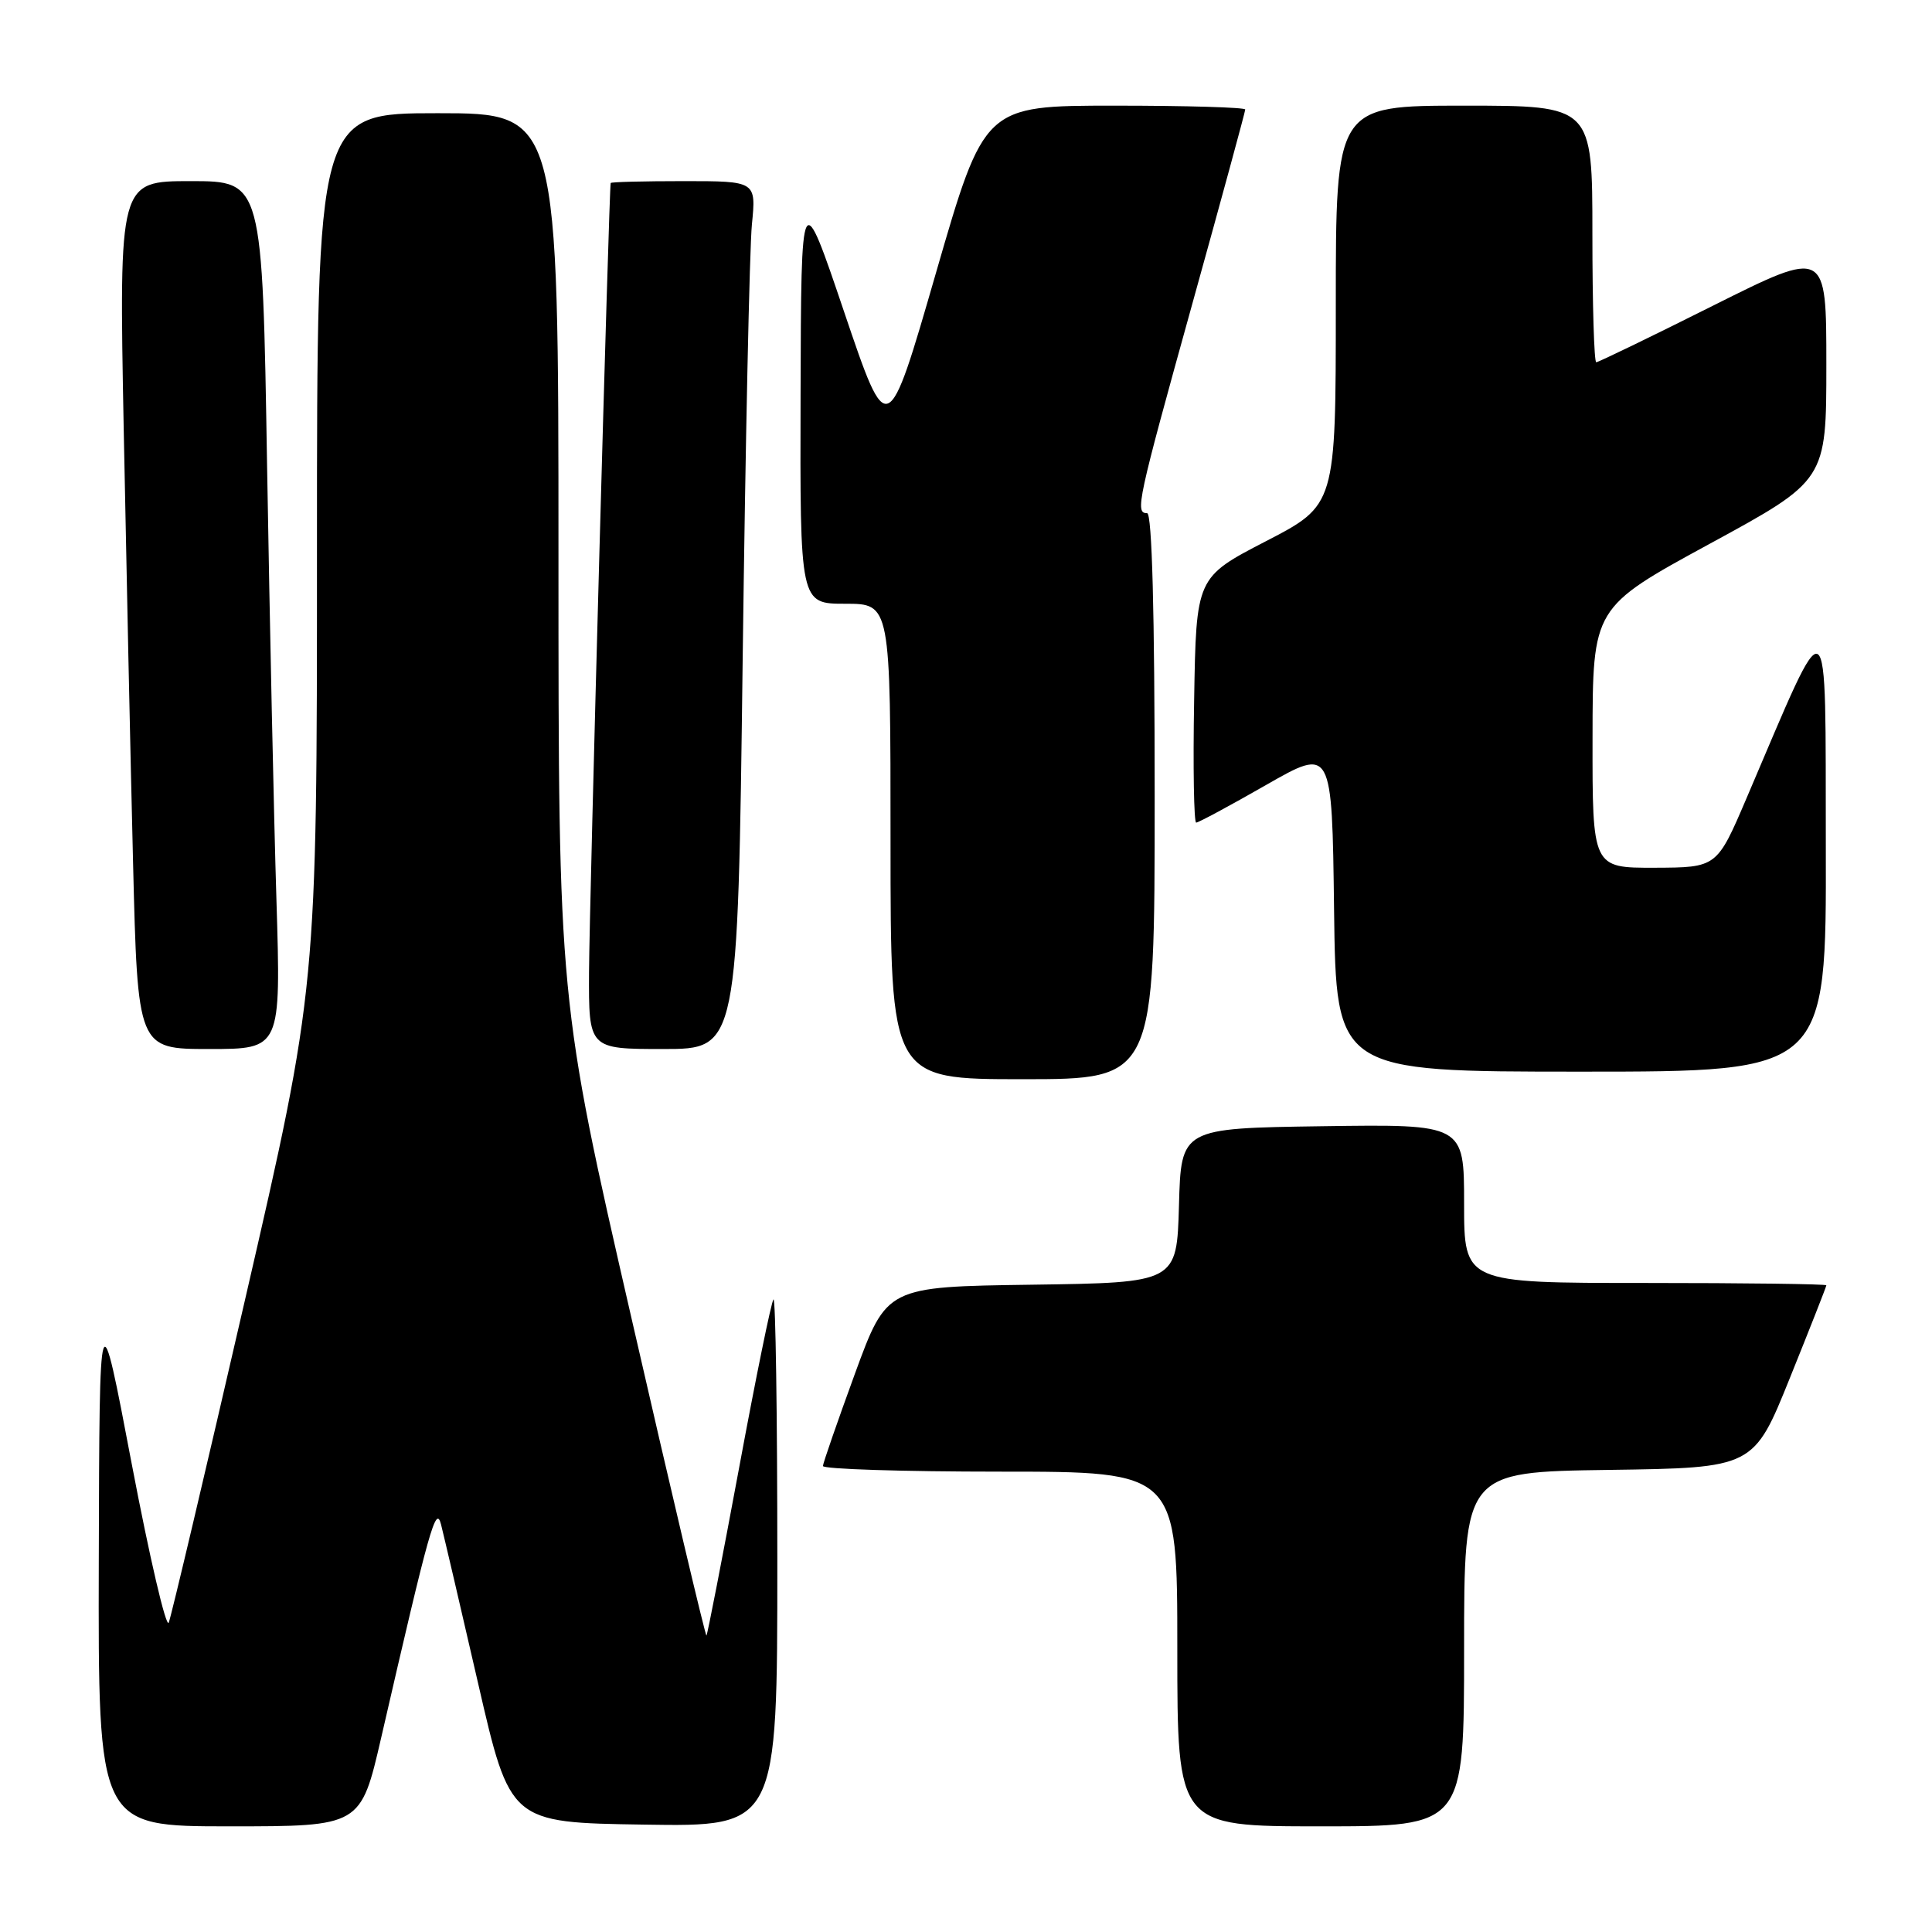 <?xml version="1.0" encoding="UTF-8" standalone="no"?>
<!DOCTYPE svg PUBLIC "-//W3C//DTD SVG 1.1//EN" "http://www.w3.org/Graphics/SVG/1.1/DTD/svg11.dtd" >
<svg xmlns="http://www.w3.org/2000/svg" xmlns:xlink="http://www.w3.org/1999/xlink" version="1.1" viewBox="0 0 256 256">
 <g >
 <path fill="currentColor"
d=" M 50.51 230.25 C 56.96 202.22 57.76 199.39 58.44 202.00 C 58.79 203.38 61.00 212.82 63.34 223.00 C 67.59 241.50 67.59 241.50 85.30 241.77 C 103.00 242.05 103.00 242.05 103.00 206.86 C 103.00 187.50 102.77 171.90 102.49 172.18 C 102.21 172.45 100.15 182.54 97.92 194.58 C 95.68 206.63 93.74 216.59 93.61 216.72 C 93.48 216.85 89.01 197.96 83.69 174.73 C 74.00 132.49 74.00 132.49 74.00 73.75 C 74.00 15.00 74.00 15.00 58.00 15.00 C 42.00 15.00 42.00 15.00 42.00 72.92 C 42.00 130.85 42.00 130.85 32.48 172.17 C 27.25 194.90 22.69 214.18 22.36 215.00 C 22.02 215.82 19.82 206.38 17.46 194.00 C 13.18 171.50 13.18 171.50 13.09 206.75 C 13.00 242.00 13.00 242.00 30.40 242.00 C 47.80 242.00 47.80 242.00 50.51 230.25 Z  M 194.00 218.52 C 194.00 195.04 194.00 195.04 213.18 194.77 C 232.37 194.50 232.37 194.50 237.18 182.56 C 239.83 175.99 242.00 170.48 242.00 170.31 C 242.00 170.14 231.20 170.00 218.00 170.00 C 194.00 170.00 194.00 170.00 194.00 159.48 C 194.00 148.96 194.00 148.96 175.25 149.23 C 156.50 149.50 156.50 149.50 156.22 159.73 C 155.93 169.96 155.93 169.96 136.72 170.23 C 117.50 170.50 117.50 170.50 113.29 182.00 C 110.98 188.32 109.07 193.84 109.04 194.25 C 109.02 194.66 119.57 195.00 132.50 195.00 C 156.00 195.00 156.00 195.00 156.00 218.50 C 156.00 242.00 156.00 242.00 175.00 242.00 C 194.00 242.00 194.00 242.00 194.00 218.52 Z  M 153.00 105.50 C 153.00 81.17 152.65 68.00 152.00 68.00 C 150.37 68.00 150.69 66.54 158.00 40.21 C 161.85 26.35 165.00 14.79 165.00 14.51 C 165.00 14.23 157.22 14.00 147.72 14.00 C 130.43 14.00 130.43 14.00 124.02 36.16 C 117.61 58.33 117.61 58.33 111.88 41.41 C 106.16 24.50 106.16 24.50 106.08 52.25 C 106.00 80.00 106.00 80.00 112.00 80.00 C 118.00 80.00 118.00 80.00 118.00 111.50 C 118.00 143.00 118.00 143.00 135.50 143.00 C 153.00 143.00 153.00 143.00 153.00 105.50 Z  M 241.93 112.25 C 241.86 79.00 242.65 79.49 231.44 105.73 C 227.50 114.95 227.50 114.95 219.25 114.98 C 211.00 115.00 211.00 115.00 211.02 97.75 C 211.04 80.50 211.04 80.50 226.52 72.07 C 242.00 63.65 242.00 63.65 242.00 48.32 C 242.00 32.99 242.00 32.99 227.01 40.49 C 218.77 44.62 211.79 48.00 211.51 48.00 C 211.23 48.00 211.00 40.35 211.00 31.00 C 211.00 14.00 211.00 14.00 194.00 14.00 C 177.00 14.00 177.00 14.00 177.00 40.46 C 177.00 66.92 177.00 66.92 167.75 71.71 C 158.50 76.50 158.50 76.50 158.23 92.75 C 158.07 101.69 158.20 109.00 158.50 109.00 C 158.80 109.00 162.97 106.76 167.77 104.01 C 176.50 99.02 176.50 99.02 176.77 120.51 C 177.04 142.00 177.04 142.00 209.52 142.00 C 242.00 142.00 242.00 142.00 241.93 112.25 Z  M 36.63 119.25 C 36.29 108.39 35.74 82.51 35.39 61.75 C 34.77 24.00 34.77 24.00 25.27 24.00 C 15.77 24.00 15.77 24.00 16.39 56.75 C 16.74 74.76 17.29 100.64 17.63 114.25 C 18.24 139.00 18.24 139.00 27.73 139.00 C 37.23 139.00 37.23 139.00 36.63 119.25 Z  M 98.41 87.25 C 98.77 58.79 99.32 32.91 99.63 29.75 C 100.20 24.00 100.20 24.00 90.60 24.00 C 85.32 24.00 80.96 24.11 80.92 24.25 C 80.70 24.93 78.09 119.89 78.05 128.75 C 78.00 139.00 78.00 139.00 87.88 139.00 C 97.76 139.00 97.76 139.00 98.41 87.25 Z "/>
</g>
</svg>